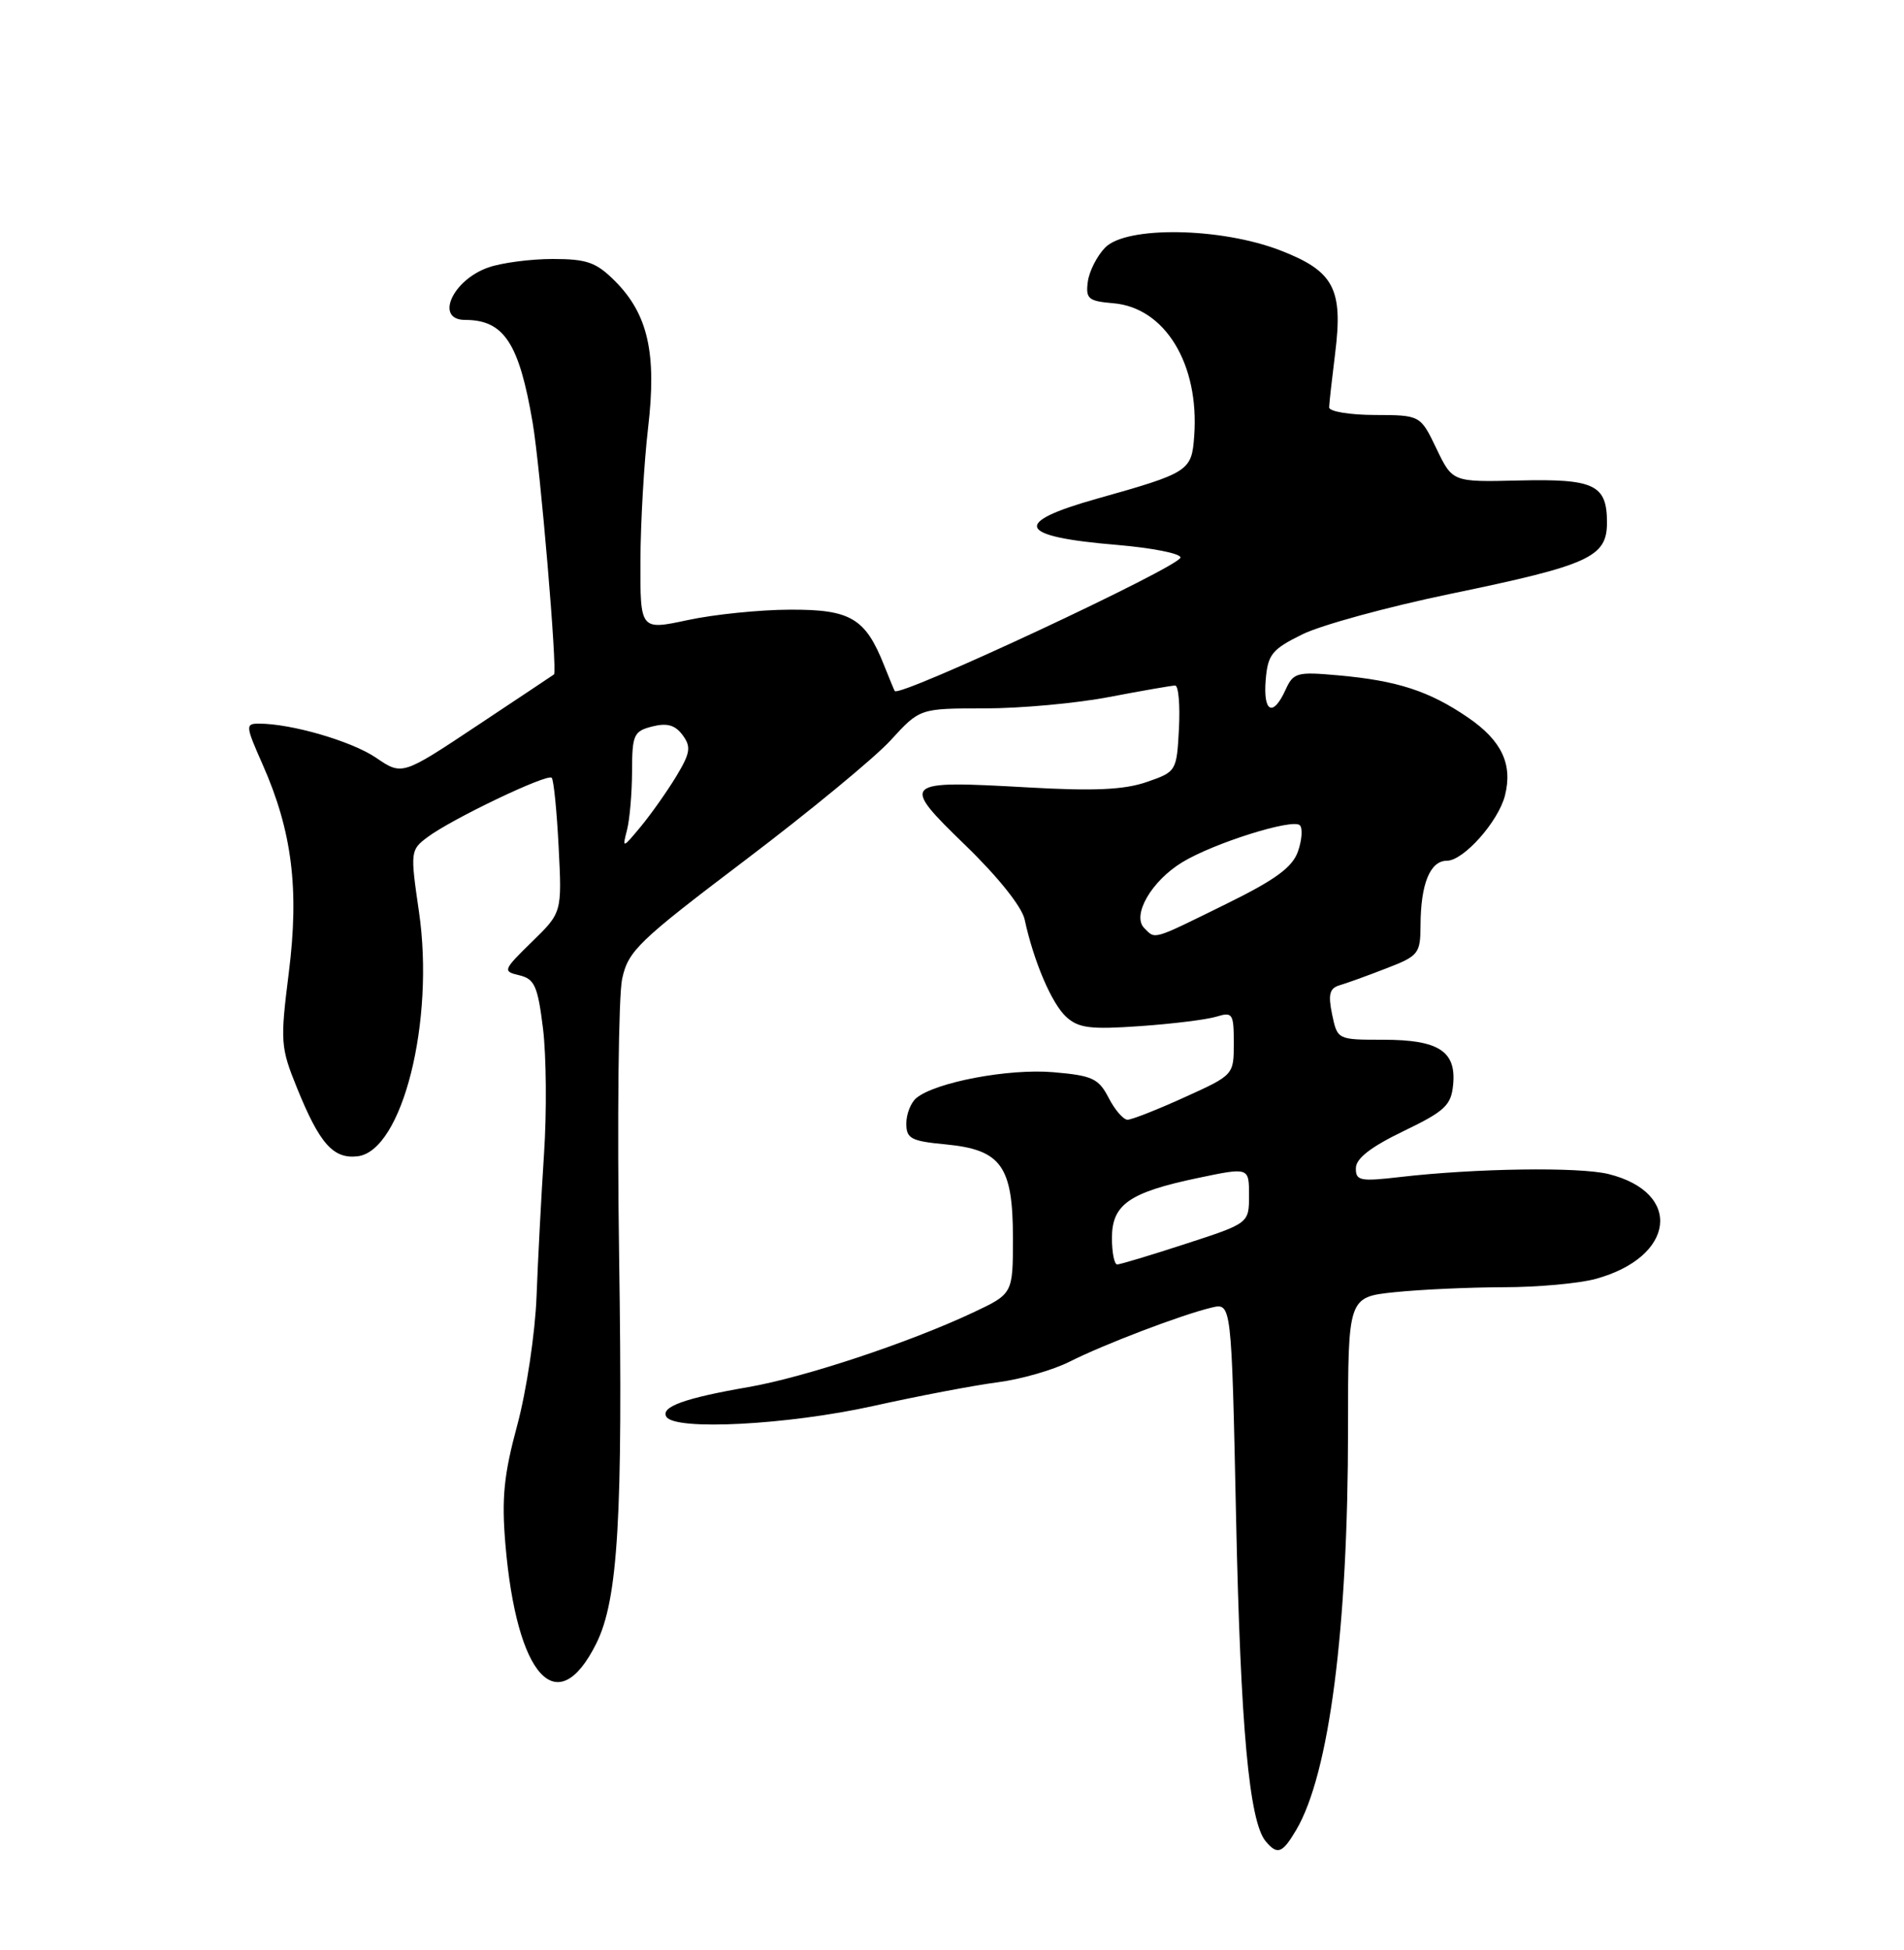 <?xml version="1.0" encoding="UTF-8" standalone="no"?>
<!DOCTYPE svg PUBLIC "-//W3C//DTD SVG 1.1//EN" "http://www.w3.org/Graphics/SVG/1.1/DTD/svg11.dtd" >
<svg xmlns="http://www.w3.org/2000/svg" xmlns:xlink="http://www.w3.org/1999/xlink" version="1.1" viewBox="0 0 250 256">
 <g >
 <path fill="currentColor"
d=" M 170.19 240.25 C 174.54 232.89 177.00 213.85 177.00 187.54 C 177.00 170.28 177.00 170.28 183.15 169.64 C 186.53 169.29 192.94 169.00 197.40 168.99 C 201.85 168.99 207.30 168.50 209.50 167.90 C 219.96 165.05 221.01 156.57 211.20 154.13 C 207.35 153.18 193.73 153.37 183.77 154.53 C 178.58 155.13 178.00 155.01 178.03 153.35 C 178.04 152.08 180.01 150.56 184.28 148.50 C 189.72 145.88 190.54 145.11 190.80 142.41 C 191.23 138.01 188.90 136.50 181.64 136.50 C 175.61 136.50 175.61 136.50 174.91 133.18 C 174.37 130.57 174.57 129.75 175.86 129.36 C 176.76 129.10 179.53 128.10 182.00 127.14 C 186.28 125.49 186.50 125.21 186.52 121.45 C 186.54 116.04 187.78 113.00 189.98 113.00 C 192.17 113.00 196.75 107.85 197.61 104.42 C 198.64 100.31 197.16 97.21 192.74 94.19 C 187.66 90.72 183.46 89.35 175.70 88.66 C 170.28 88.17 169.82 88.30 168.79 90.57 C 167.14 94.18 165.84 93.52 166.19 89.25 C 166.47 85.92 167.00 85.25 171.00 83.28 C 173.47 82.06 182.21 79.67 190.41 77.97 C 208.73 74.18 211.00 73.14 211.00 68.60 C 211.00 63.63 209.35 62.84 199.43 63.08 C 190.72 63.29 190.72 63.29 188.61 58.90 C 186.50 54.50 186.50 54.50 180.50 54.48 C 177.20 54.47 174.51 54.02 174.52 53.48 C 174.53 52.94 174.89 49.74 175.31 46.37 C 176.37 37.89 175.13 35.59 168.10 32.87 C 160.28 29.85 147.90 29.65 145.11 32.50 C 144.04 33.60 143.01 35.62 142.83 37.00 C 142.54 39.23 142.90 39.53 146.17 39.81 C 152.97 40.37 157.50 47.81 156.80 57.27 C 156.47 61.85 156.12 62.07 144.00 65.48 C 132.76 68.65 133.56 70.45 146.69 71.54 C 151.26 71.93 155.00 72.66 155.00 73.19 C 155.00 74.36 118.02 91.64 117.48 90.72 C 117.40 90.60 116.78 89.08 116.09 87.36 C 113.63 81.15 111.68 80.00 103.71 80.04 C 99.74 80.05 93.70 80.67 90.28 81.41 C 84.06 82.74 84.06 82.74 84.09 73.62 C 84.11 68.60 84.56 60.77 85.09 56.22 C 86.25 46.38 85.09 41.24 80.73 36.88 C 78.28 34.43 77.05 34.00 72.57 34.00 C 69.67 34.00 65.87 34.50 64.13 35.11 C 59.39 36.76 57.06 42.00 61.07 42.00 C 66.17 42.00 68.16 45.03 69.94 55.50 C 70.94 61.37 73.21 88.18 72.74 88.54 C 72.61 88.64 68.07 91.66 62.65 95.26 C 52.80 101.81 52.80 101.81 49.38 99.48 C 46.16 97.30 38.27 95.00 34.01 95.00 C 32.20 95.00 32.23 95.27 34.49 100.38 C 38.35 109.11 39.31 116.72 37.92 127.70 C 36.78 136.78 36.83 137.49 39.01 142.86 C 41.97 150.16 43.76 152.17 46.95 151.80 C 52.82 151.11 57.11 134.04 55.01 119.69 C 53.86 111.81 53.89 111.59 56.11 109.92 C 59.25 107.55 71.86 101.52 72.44 102.11 C 72.70 102.37 73.11 106.46 73.35 111.19 C 73.79 119.80 73.79 119.80 69.84 123.65 C 66.03 127.37 65.98 127.52 68.20 128.04 C 70.19 128.52 70.61 129.45 71.30 135.04 C 71.73 138.59 71.80 146.00 71.43 151.50 C 71.07 157.00 70.63 165.41 70.45 170.19 C 70.27 174.98 69.14 182.54 67.93 187.05 C 66.15 193.62 65.85 196.68 66.36 202.73 C 67.84 220.18 73.18 226.03 78.29 215.77 C 81.16 210.01 81.80 199.18 81.29 164.81 C 81.03 147.04 81.21 130.70 81.69 128.50 C 82.49 124.82 83.79 123.57 97.84 112.93 C 106.25 106.56 114.85 99.48 116.95 97.18 C 120.77 93.00 120.77 93.00 129.30 93.00 C 133.99 93.00 141.35 92.33 145.66 91.50 C 149.97 90.68 153.86 90.00 154.30 90.00 C 154.74 90.00 154.96 92.54 154.80 95.65 C 154.50 101.26 154.46 101.32 150.55 102.67 C 147.60 103.69 143.63 103.87 134.90 103.37 C 118.35 102.44 118.15 102.63 126.79 111.00 C 131.05 115.13 134.19 119.06 134.54 120.72 C 135.72 126.20 138.10 131.78 140.01 133.51 C 141.63 134.98 143.20 135.17 149.72 134.71 C 154.00 134.41 158.51 133.85 159.75 133.46 C 161.84 132.82 162.00 133.07 162.00 136.95 C 162.00 141.12 161.99 141.13 155.52 144.06 C 151.96 145.68 148.60 147.00 148.05 147.00 C 147.50 147.00 146.38 145.71 145.57 144.13 C 144.25 141.58 143.43 141.20 138.29 140.76 C 132.44 140.26 122.81 142.08 120.31 144.16 C 119.59 144.76 119.00 146.26 119.00 147.50 C 119.00 149.48 119.62 149.81 124.19 150.24 C 131.47 150.94 133.00 153.08 133.00 162.54 C 133.00 169.85 133.00 169.85 127.75 172.32 C 119.35 176.27 105.57 180.84 98.26 182.10 C 89.88 183.55 86.70 184.70 87.50 186.00 C 88.64 187.84 103.41 187.07 114.62 184.59 C 120.60 183.26 127.97 181.86 131.00 181.47 C 134.03 181.08 138.27 179.86 140.43 178.77 C 144.87 176.52 155.17 172.59 159.10 171.66 C 161.70 171.04 161.70 171.04 162.30 199.27 C 162.89 226.81 164.02 239.11 166.18 241.72 C 167.72 243.57 168.37 243.33 170.19 240.25 Z  M 146.00 162.52 C 146.00 158.13 148.27 156.54 157.28 154.65 C 164.00 153.24 164.00 153.24 164.00 156.92 C 164.00 160.59 164.00 160.59 155.69 163.29 C 151.12 164.78 147.07 166.00 146.69 166.00 C 146.31 166.00 146.00 164.44 146.00 162.52 Z  M 150.25 121.85 C 148.58 120.18 151.17 115.67 155.23 113.20 C 159.37 110.68 169.75 107.42 170.67 108.34 C 171.06 108.72 170.95 110.27 170.43 111.77 C 169.70 113.86 167.50 115.48 160.99 118.68 C 151.18 123.51 151.74 123.34 150.25 121.85 Z  M 82.32 109.00 C 82.68 107.62 82.98 104.15 82.99 101.27 C 83.00 96.45 83.21 95.99 85.66 95.37 C 87.60 94.88 88.66 95.19 89.64 96.52 C 90.77 98.06 90.64 98.85 88.80 101.91 C 87.60 103.89 85.51 106.85 84.15 108.50 C 81.74 111.40 81.69 111.42 82.32 109.00 Z "/>
</g>
</svg>